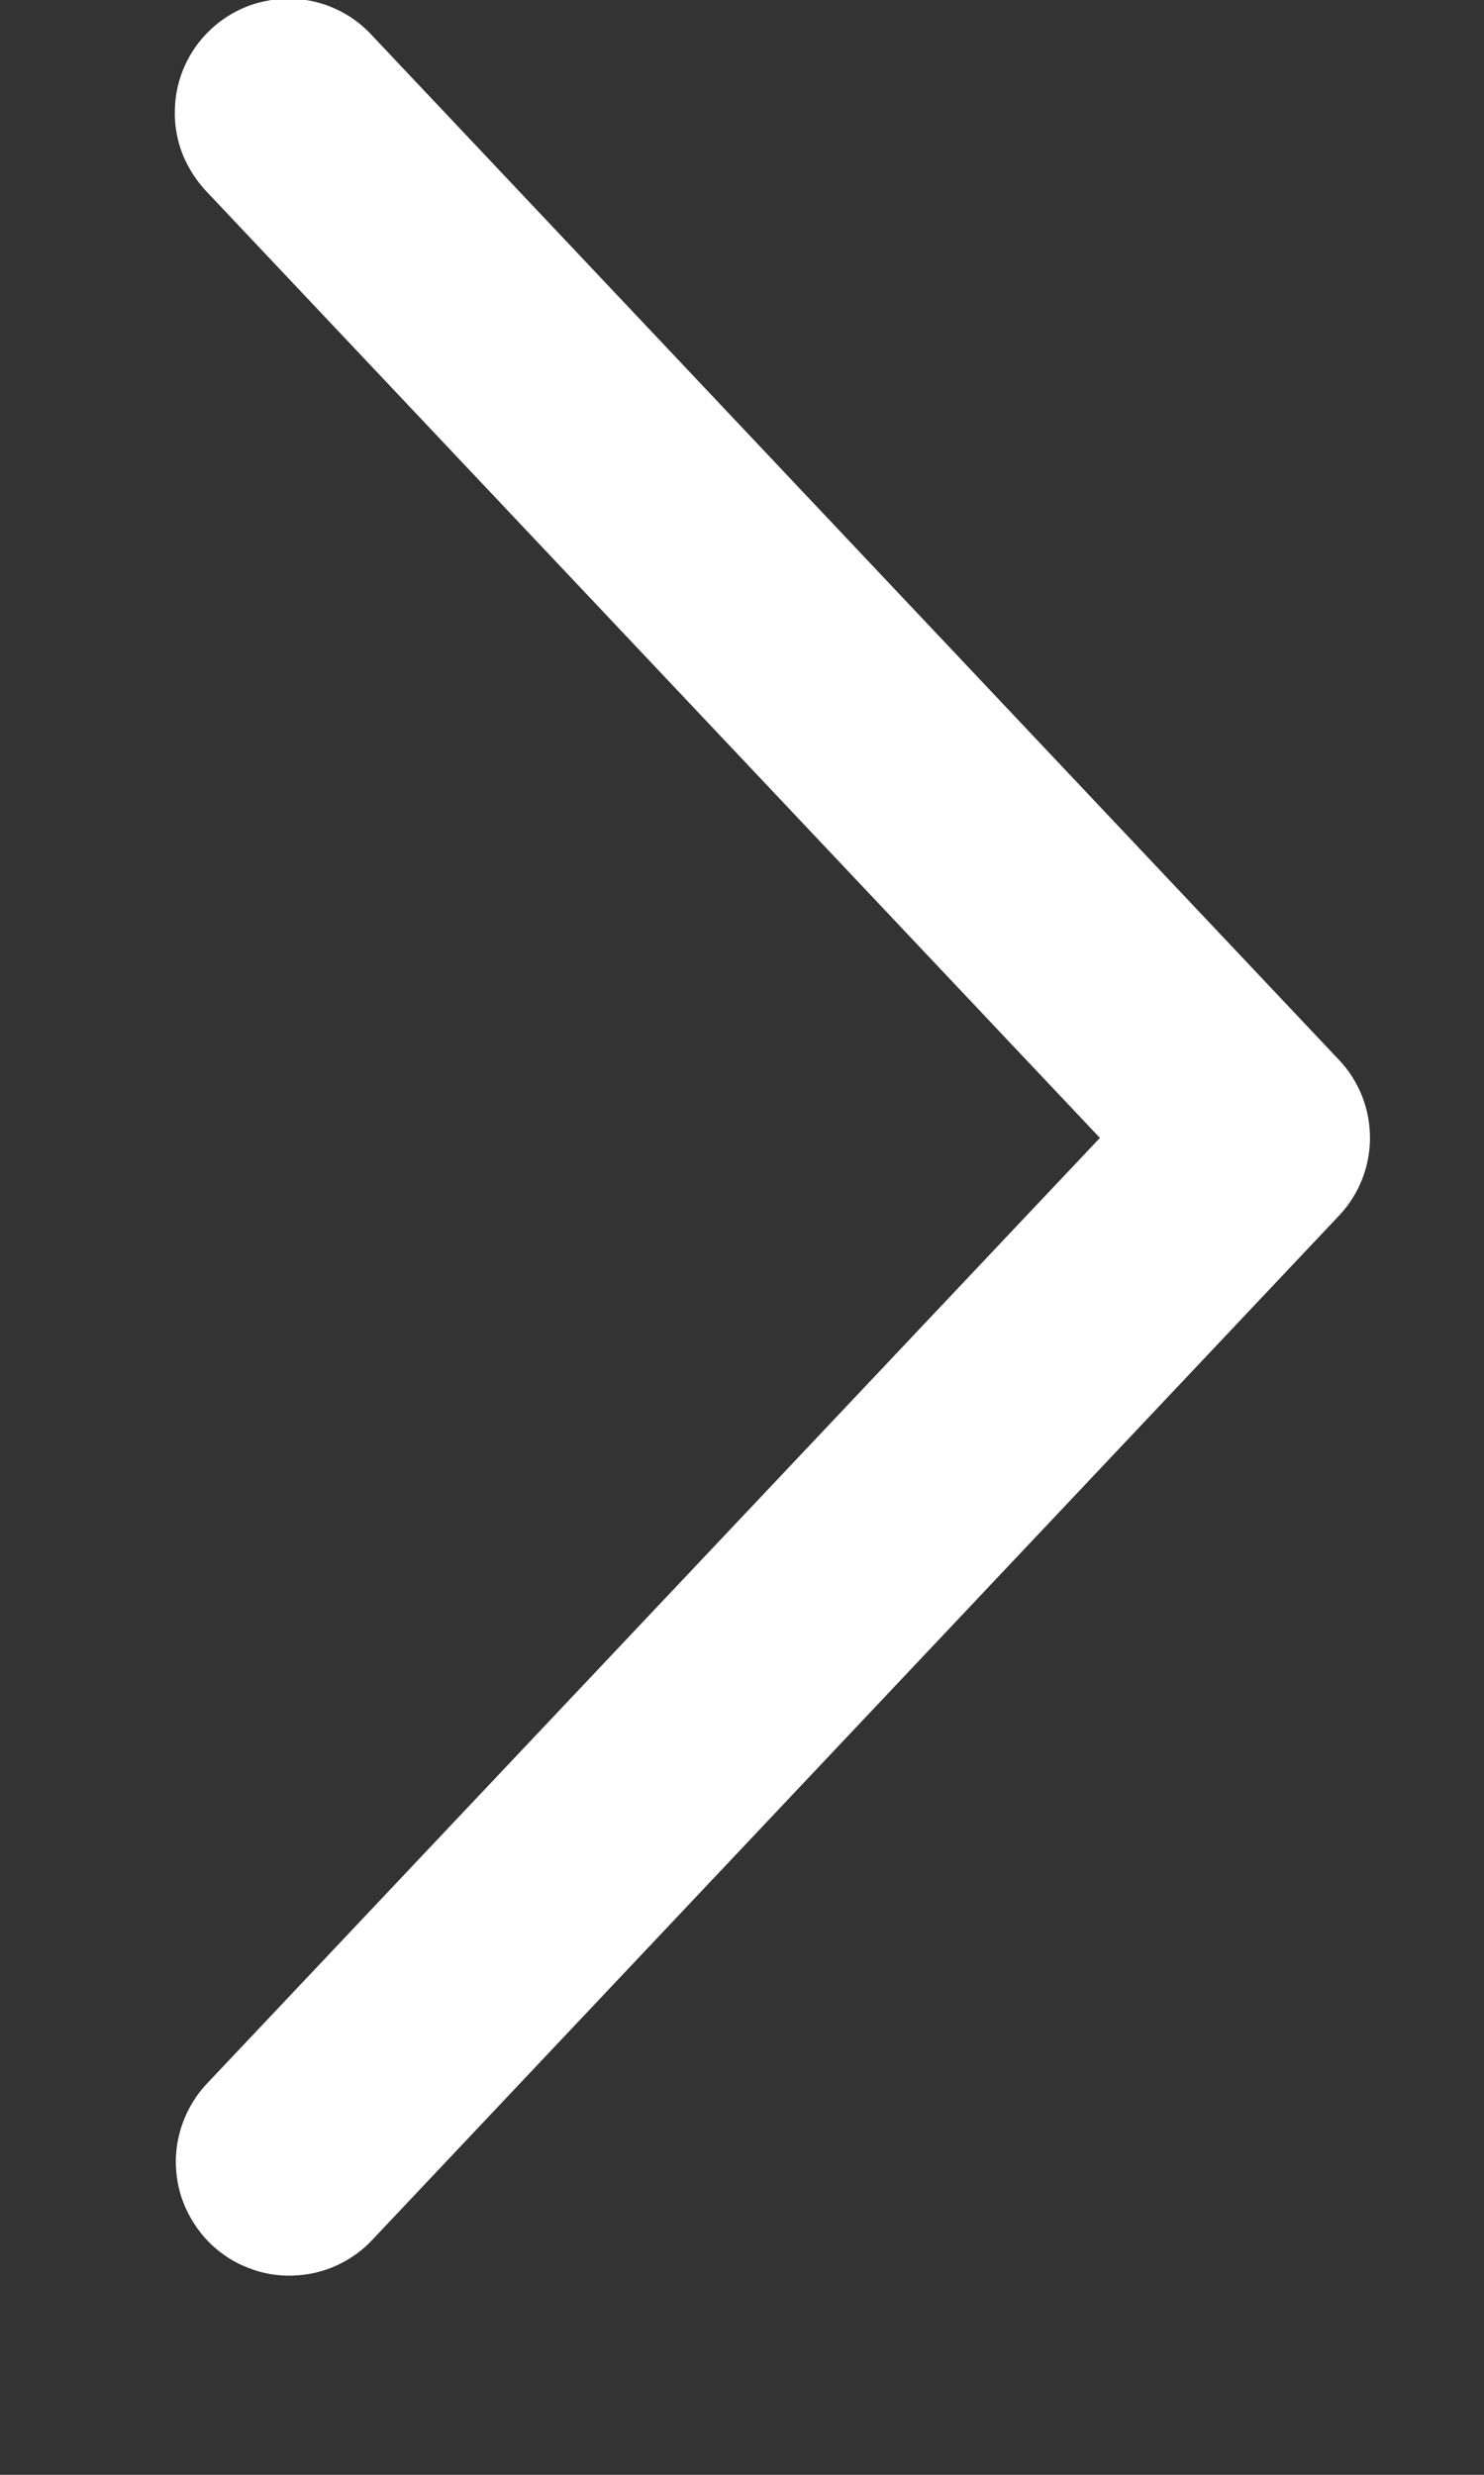 <svg width="6" height="10" viewBox="0 0 6 10" fill="none" xmlns="http://www.w3.org/2000/svg">
<rect x="0" y="0" width="6" height="10" fill="#333333" stroke="none"/>
<path d="M0.836 8.42C0.795 8.463 0.763 8.515 0.741 8.572C0.72 8.628 0.709 8.688 0.711 8.748C0.713 8.809 0.726 8.868 0.751 8.923C0.776 8.978 0.811 9.028 0.855 9.07C0.899 9.111 0.95 9.144 1.007 9.165C1.063 9.187 1.123 9.197 1.184 9.195C1.244 9.193 1.304 9.18 1.359 9.155C1.414 9.13 1.464 9.095 1.505 9.051L5.413 4.913C5.494 4.828 5.539 4.715 5.539 4.598C5.539 4.48 5.494 4.367 5.413 4.282L1.505 0.144C1.464 0.099 1.414 0.062 1.359 0.037C1.303 0.011 1.244 -0.003 1.183 -0.005C1.122 -0.007 1.061 0.003 1.004 0.024C0.947 0.046 0.895 0.078 0.851 0.12C0.806 0.162 0.771 0.212 0.746 0.268C0.721 0.324 0.708 0.384 0.707 0.445C0.705 0.505 0.716 0.566 0.738 0.623C0.761 0.679 0.794 0.731 0.836 0.775L4.447 4.598L0.836 8.42Z" fill="white"/>
</svg>
